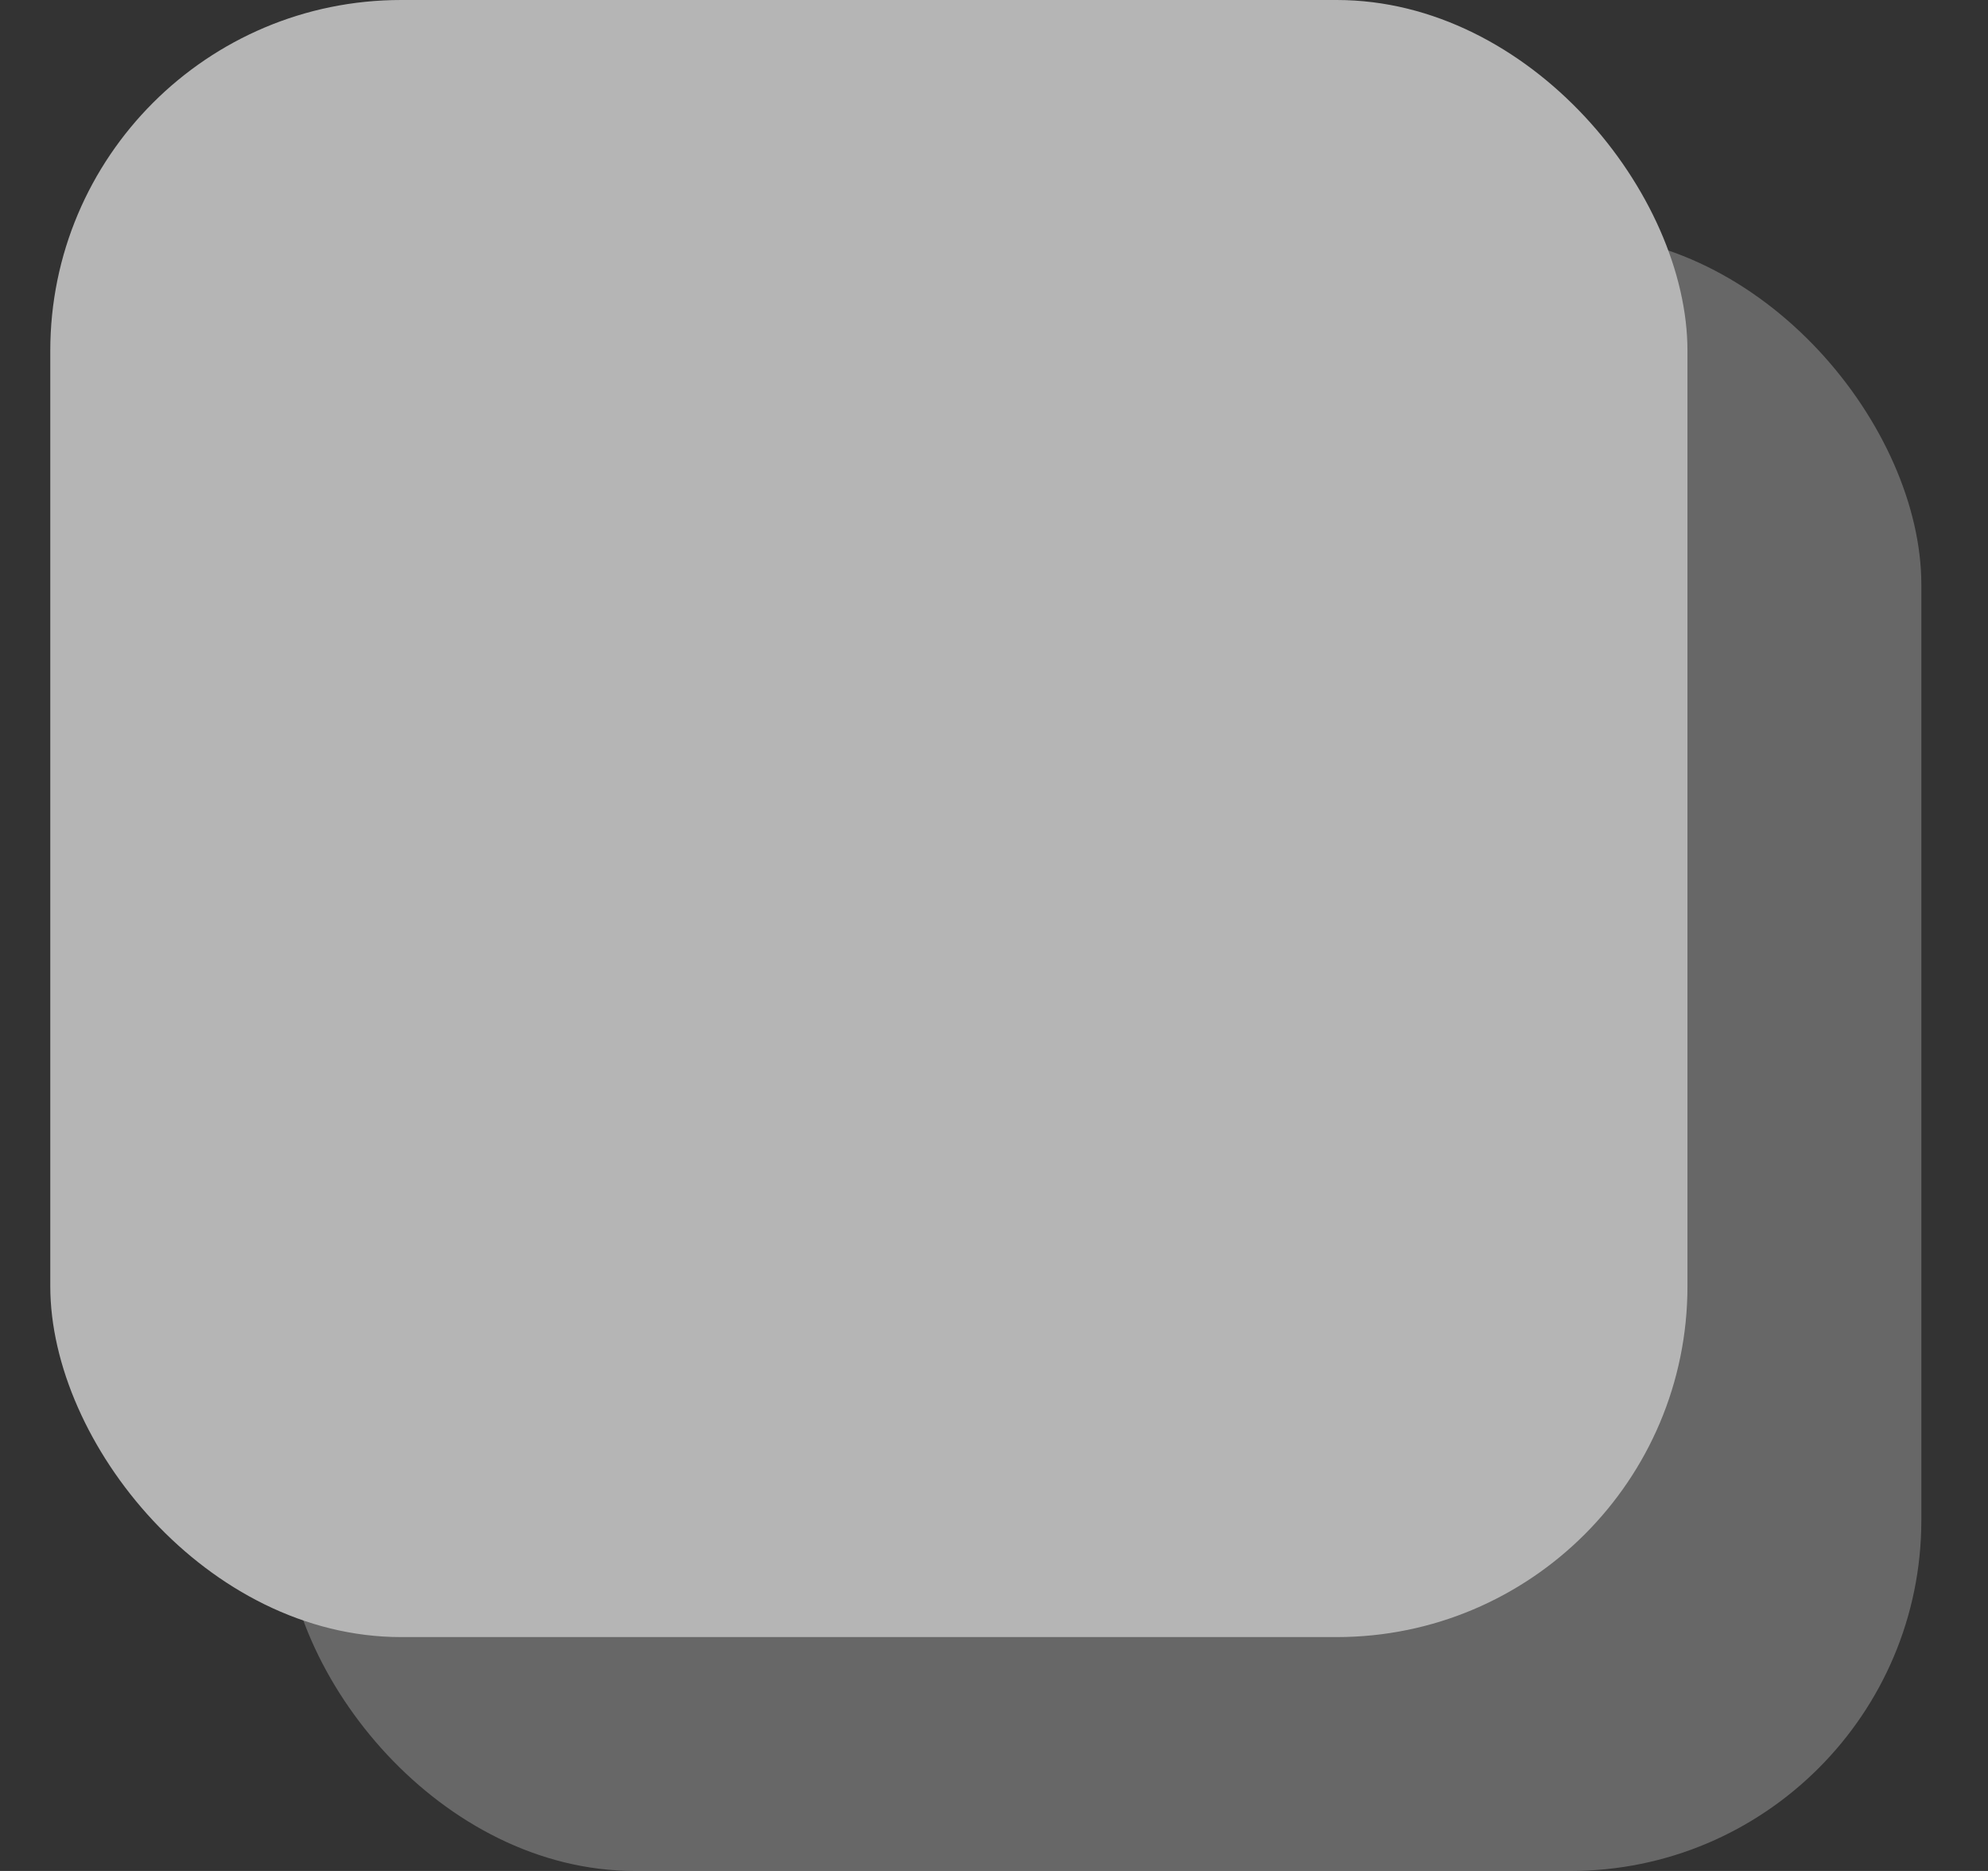 <svg width="17" height="16" viewBox="0 0 17 16" fill="none" xmlns="http://www.w3.org/2000/svg">
<rect x="0" y="0" width="17" height="16" fill="#333333" stroke="none"/>
<g opacity="0.64">
<rect opacity="0.4" x="2.43" y="2" width="14" height="14" rx="3" fill="white"/>
<rect x="0.43" width="14" height="14" rx="3" fill="white"/>
</g>
</svg>
